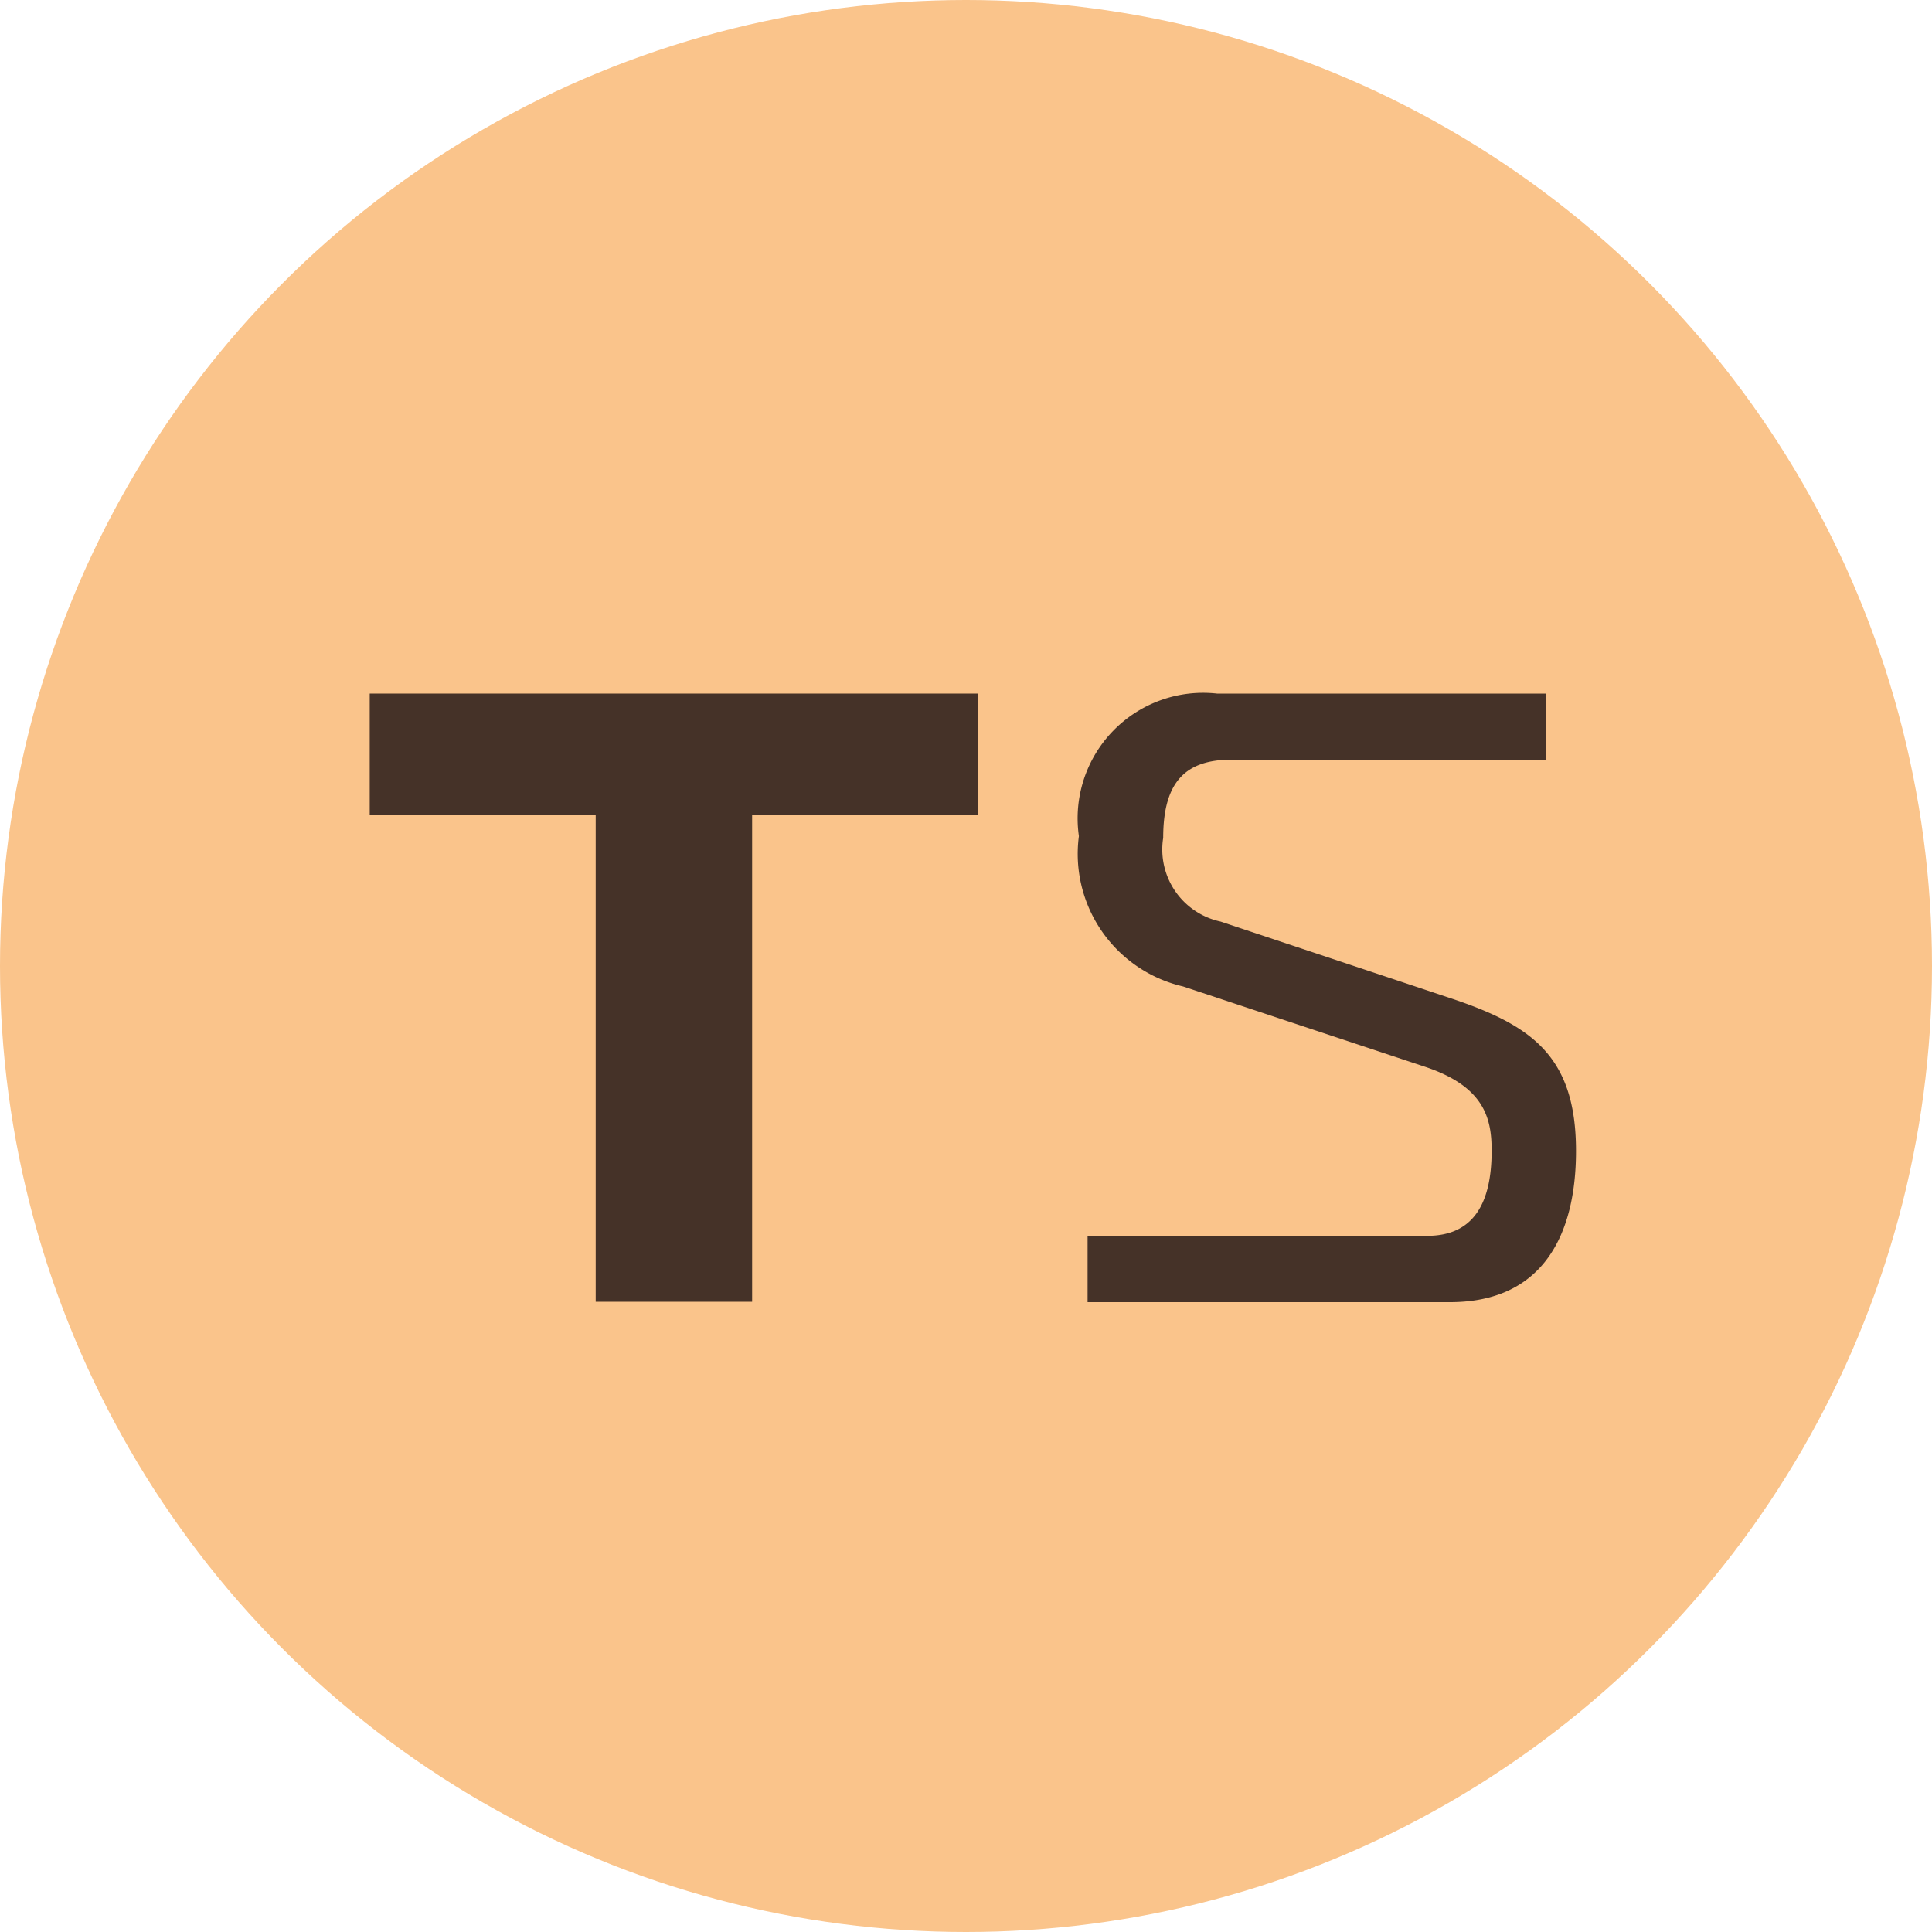 <svg xmlns="http://www.w3.org/2000/svg" width="30" height="30" viewBox="0 0 30 30">
  <g id="tapsigner" transform="translate(-154.334 -427.945)">
    <circle id="Ellipse_1941" data-name="Ellipse 1941" cx="15" cy="15" r="15" transform="translate(154.334 427.945)" fill="#fac48b"/>
    <g id="Group_39357" data-name="Group 39357" transform="translate(160.075 438.715)">
      <g id="Group_39356" data-name="Group 39356" transform="translate(0 0)">
        <path id="Path_24806" data-name="Path 24806" d="M15.619,22.244V14.689H12.11V12.8h9.445v1.889H18.048v7.555Z" transform="translate(-12.11 -12.8)" fill="#453228"/>
        <path id="Path_24809" data-name="Path 24809" d="M234.014,21.22h5.276c.715,0,1-.5,1-1.322,0-.5-.108-1-1.052-1.309L235.5,17.348a2.113,2.113,0,0,1-1.619-2.335,1.949,1.949,0,0,1,2.145-2.213h5.114v1.026h-4.884c-.715,0-1.066.338-1.066,1.214a1.145,1.145,0,0,0,.891,1.3l3.562,1.187c1.255.418,1.957.891,1.957,2.375,0,1.282-.5,2.348-1.957,2.348h-5.627V21.22Z" transform="translate(-222.869 -12.8)" fill="#453228"/>
      </g>
    </g>
  </g>
</svg>
